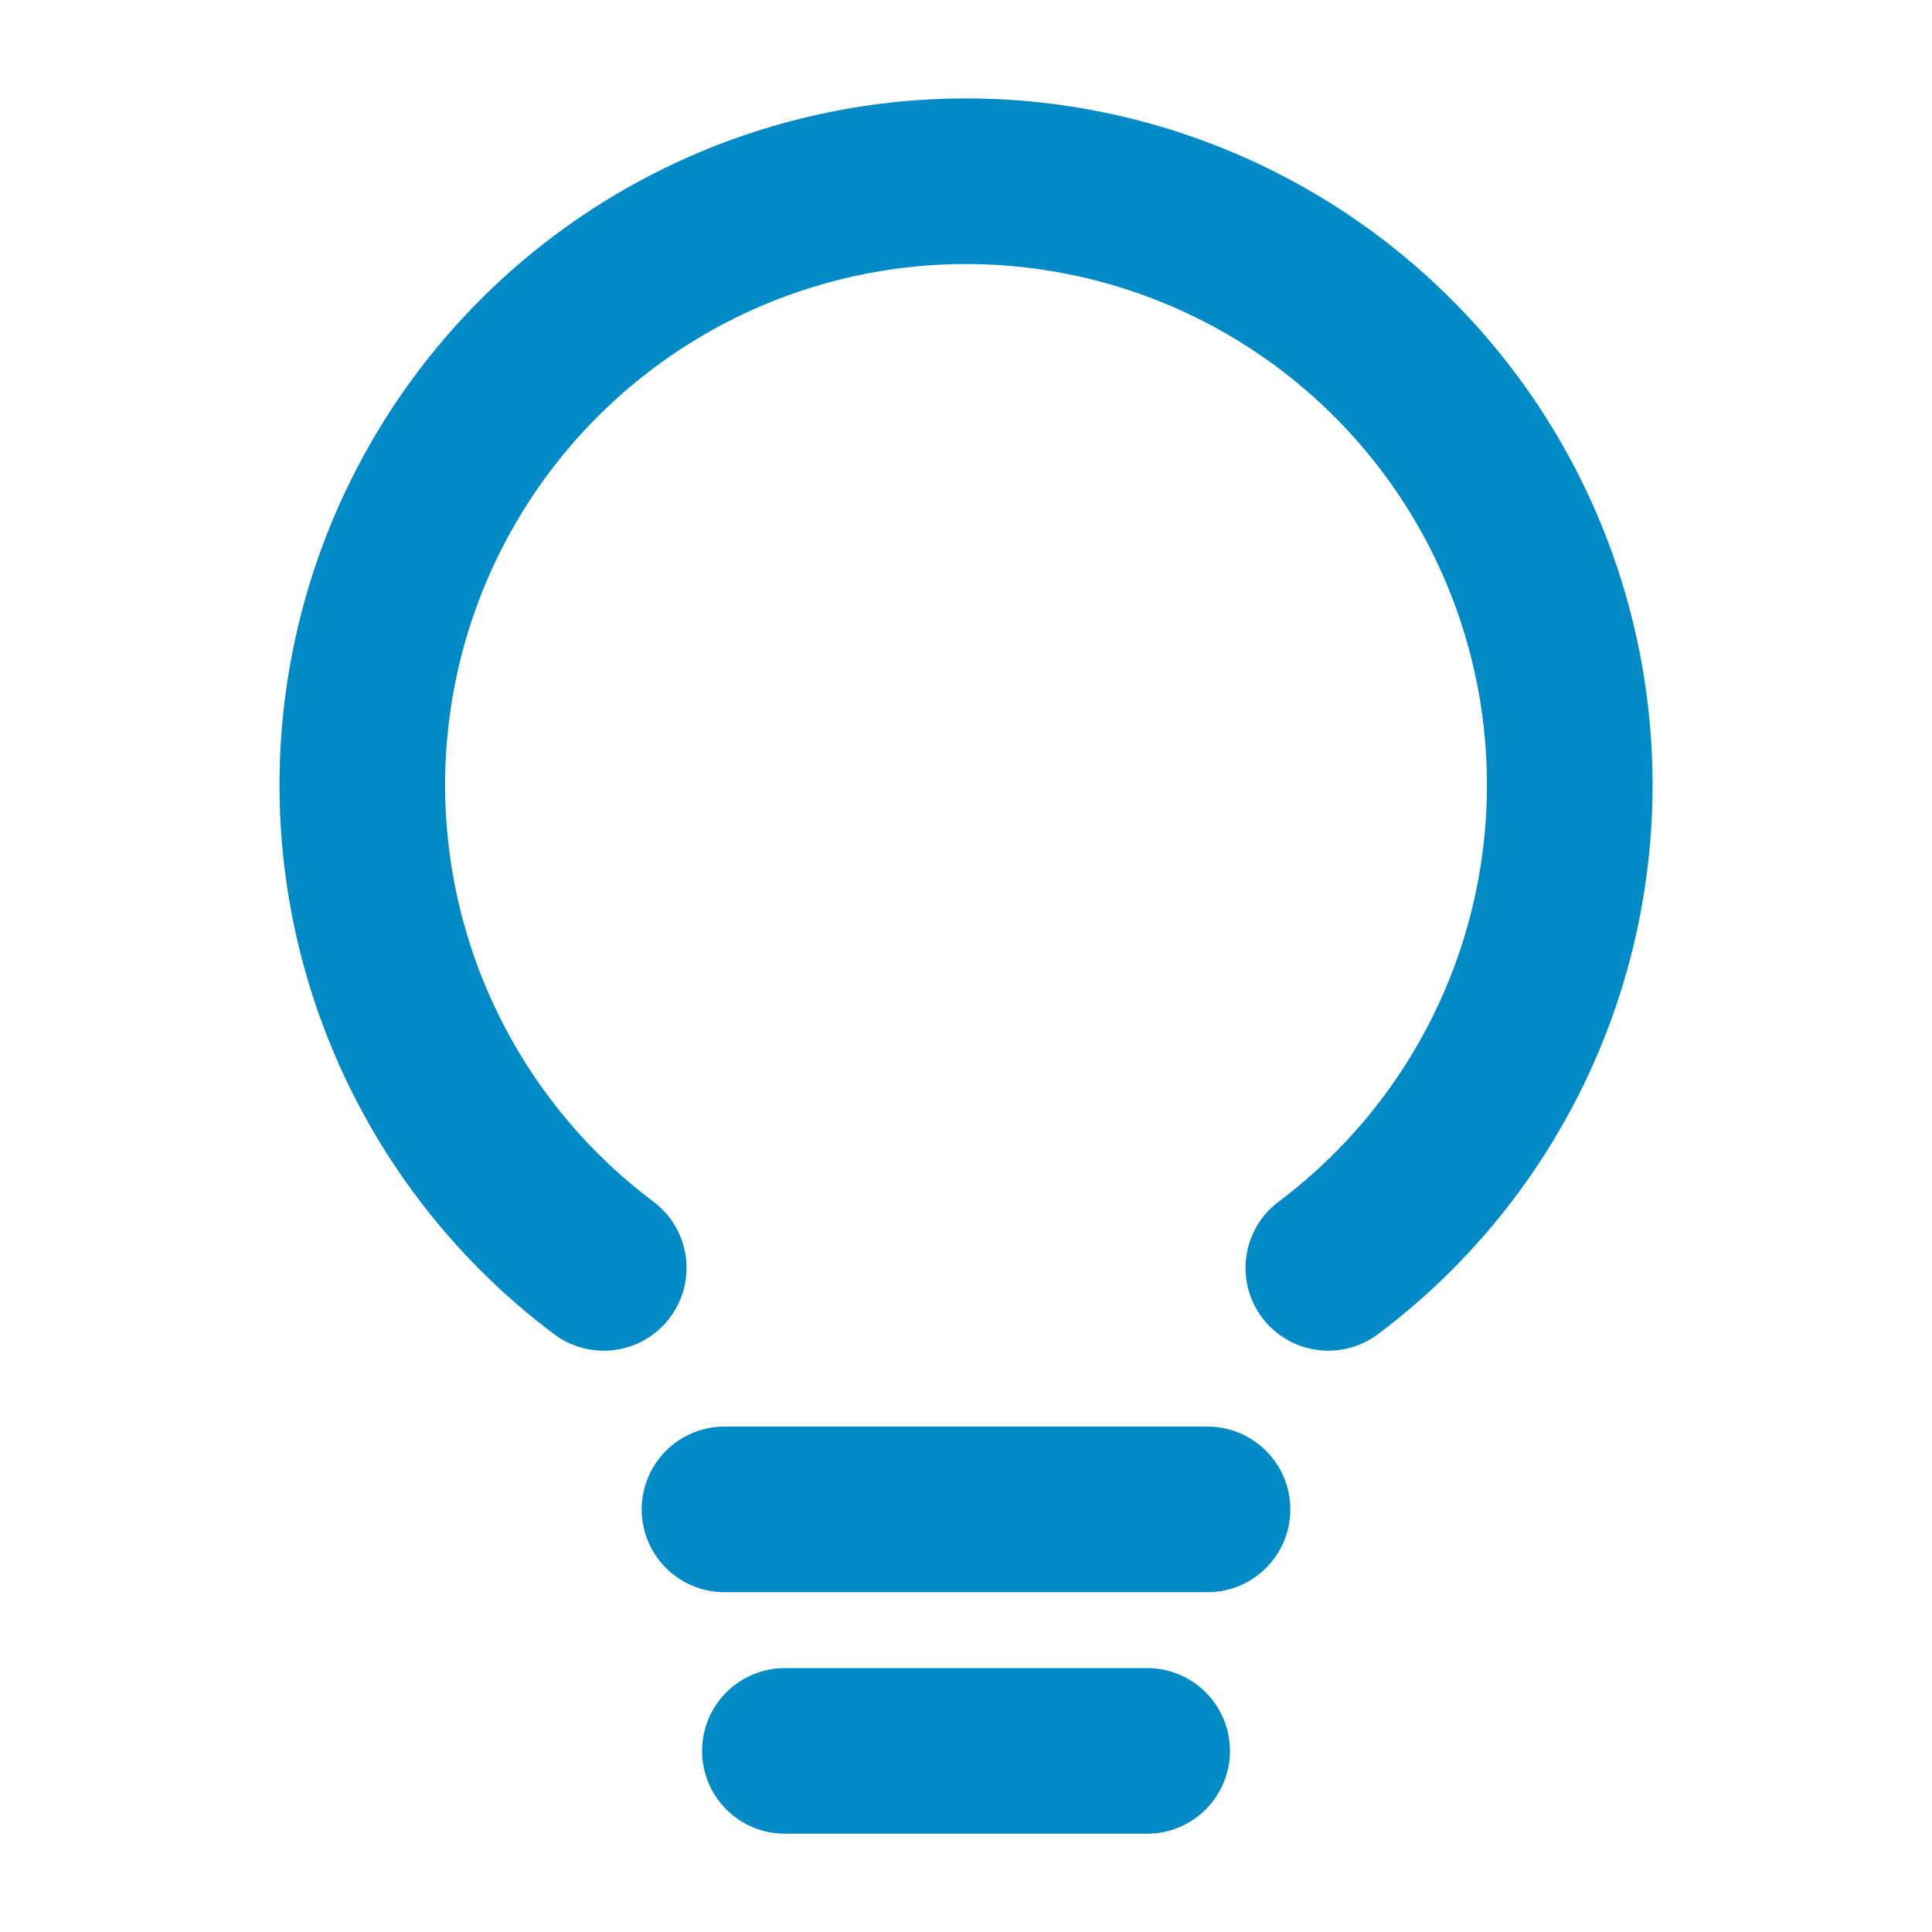<svg width="70" height="70" fill="none" xmlns="http://www.w3.org/2000/svg"><path d="M26.25 54.688h17.5m-15.312 8.75h13.125m-19.689-17.5a21.874 21.874 0 1126.254 0" stroke="#008AC6" stroke-width="6" stroke-linecap="round" stroke-linejoin="round"/></svg>
